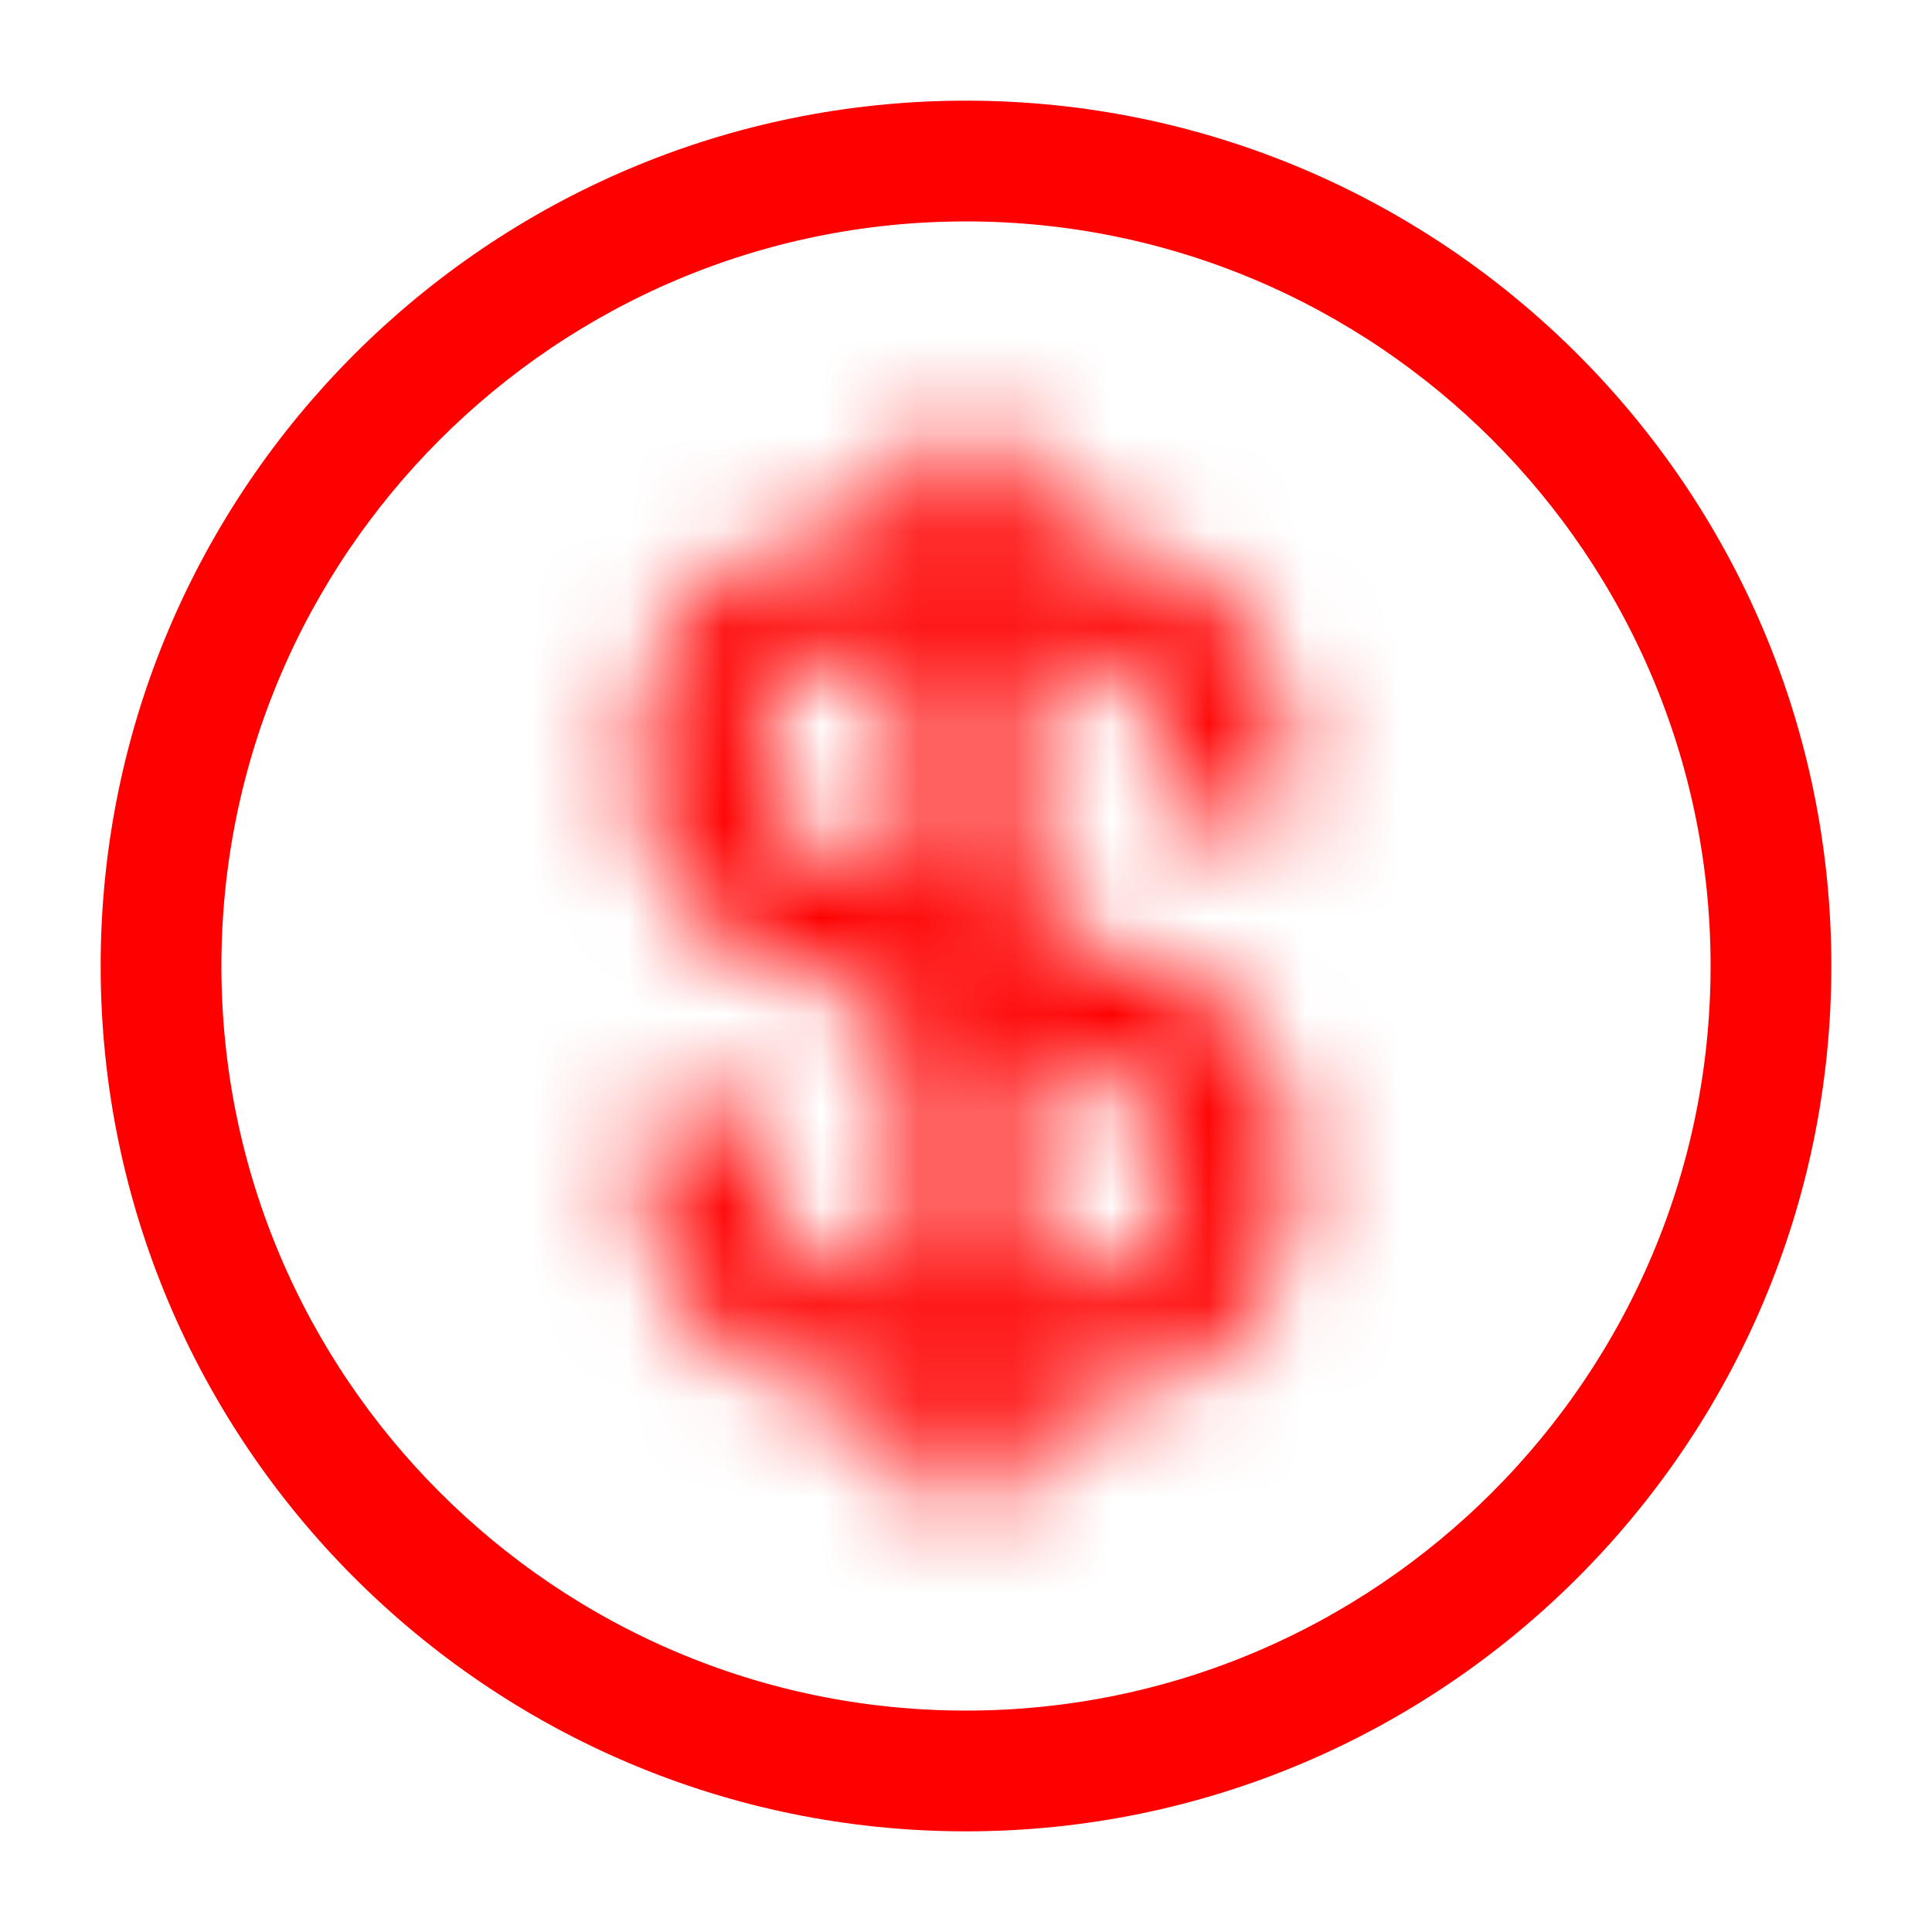 <svg width="20" height="20" viewBox="0 0 20 20" fill="none" xmlns="http://www.w3.org/2000/svg">
<mask id="path-1-inside-1_599_1339" fill="red">
<path d="M11.167 14.517H9.075C7.708 14.517 6.6 13.367 6.6 11.95C6.6 11.608 6.883 11.325 7.225 11.325C7.567 11.325 7.85 11.608 7.85 11.95C7.85 12.675 8.4 13.267 9.075 13.267H11.167C11.709 13.267 12.159 12.783 12.159 12.2C12.159 11.475 11.9 11.333 11.475 11.183L8.117 10C7.467 9.775 6.592 9.292 6.592 7.8C6.592 6.517 7.6 5.483 8.833 5.483H10.925C12.292 5.483 13.4 6.633 13.4 8.05C13.4 8.392 13.117 8.675 12.775 8.675C12.434 8.675 12.15 8.392 12.15 8.05C12.15 7.325 11.6 6.733 10.925 6.733H8.833C8.292 6.733 7.842 7.217 7.842 7.8C7.842 8.525 8.1 8.667 8.525 8.817L11.883 10C12.534 10.225 13.409 10.708 13.409 12.2C13.4 13.475 12.4 14.517 11.167 14.517Z"/>
</mask>
<path d="M11.475 11.183L11.974 9.769L11.974 9.769L11.475 11.183ZM8.117 10L8.615 8.585L8.607 8.583L8.117 10ZM8.525 8.817L8.026 10.231L8.027 10.232L8.525 8.817ZM11.883 10L11.385 11.415L11.393 11.418L11.883 10ZM13.409 12.2L14.909 12.21V12.2H13.409ZM11.167 13.017H9.075V16.017H11.167V13.017ZM9.075 13.017C8.588 13.017 8.1 12.59 8.1 11.95H5.1C5.1 14.143 6.829 16.017 9.075 16.017V13.017ZM8.1 11.95C8.1 12.437 7.712 12.825 7.225 12.825V9.825C6.055 9.825 5.1 10.78 5.1 11.95H8.1ZM7.225 12.825C6.738 12.825 6.35 12.437 6.35 11.95H9.35C9.35 10.78 8.395 9.825 7.225 9.825V12.825ZM6.35 11.95C6.35 13.399 7.471 14.767 9.075 14.767V11.767C9.191 11.767 9.272 11.82 9.308 11.859C9.342 11.896 9.35 11.931 9.35 11.95H6.35ZM9.075 14.767H11.167V11.767H9.075V14.767ZM11.167 14.767C12.637 14.767 13.659 13.508 13.659 12.2H10.659C10.659 12.104 10.695 12.008 10.767 11.931C10.84 11.852 10.978 11.767 11.167 11.767V14.767ZM13.659 12.2C13.659 11.694 13.575 11.065 13.14 10.53C12.728 10.023 12.175 9.84 11.974 9.769L10.976 12.598C11.07 12.631 11.071 12.636 11.044 12.621C11.003 12.599 10.906 12.538 10.812 12.422C10.613 12.177 10.659 11.981 10.659 12.2H13.659ZM11.974 9.769L8.615 8.585L7.618 11.415L10.977 12.598L11.974 9.769ZM8.607 8.583C8.386 8.506 8.282 8.435 8.229 8.375C8.206 8.35 8.177 8.31 8.152 8.238C8.125 8.162 8.092 8.025 8.092 7.8H5.092C5.092 8.865 5.415 9.73 5.992 10.375C6.539 10.986 7.198 11.269 7.626 11.418L8.607 8.583ZM8.092 7.8C8.092 7.302 8.471 6.983 8.833 6.983V3.983C6.729 3.983 5.092 5.731 5.092 7.8H8.092ZM8.833 6.983H10.925V3.983H8.833V6.983ZM10.925 6.983C11.412 6.983 11.9 7.41 11.9 8.05H14.9C14.9 5.857 13.171 3.983 10.925 3.983V6.983ZM11.9 8.05C11.9 7.563 12.288 7.175 12.775 7.175V10.175C13.945 10.175 14.9 9.22 14.9 8.05H11.9ZM12.775 7.175C13.262 7.175 13.65 7.563 13.65 8.05H10.65C10.65 9.22 11.605 10.175 12.775 10.175V7.175ZM13.65 8.05C13.65 6.601 12.529 5.233 10.925 5.233V8.233C10.809 8.233 10.729 8.18 10.692 8.141C10.658 8.104 10.65 8.069 10.65 8.05H13.65ZM10.925 5.233H8.833V8.233H10.925V5.233ZM8.833 5.233C7.363 5.233 6.342 6.493 6.342 7.8H9.342C9.342 7.896 9.305 7.992 9.233 8.07C9.16 8.148 9.022 8.233 8.833 8.233V5.233ZM6.342 7.8C6.342 8.306 6.425 8.935 6.86 9.47C7.272 9.977 7.825 10.16 8.026 10.231L9.024 7.402C8.93 7.369 8.929 7.364 8.956 7.379C8.997 7.402 9.094 7.462 9.188 7.578C9.387 7.823 9.342 8.019 9.342 7.8H6.342ZM8.027 10.232L11.385 11.415L12.382 8.585L9.024 7.402L8.027 10.232ZM11.393 11.418C11.614 11.494 11.718 11.565 11.772 11.625C11.794 11.651 11.823 11.69 11.849 11.762C11.876 11.838 11.909 11.975 11.909 12.2H14.909C14.909 11.135 14.585 10.27 14.008 9.625C13.461 9.014 12.803 8.731 12.374 8.583L11.393 11.418ZM11.909 12.19C11.905 12.7 11.517 13.017 11.167 13.017V16.017C13.283 16.017 14.895 14.25 14.908 12.21L11.909 12.19Z" fill="red" mask="url(#path-1-inside-1_599_1339)"/>
<mask id="path-3-inside-2_599_1339" fill="red">
<path d="M10 15.625C9.658 15.625 9.375 15.342 9.375 15V5C9.375 4.658 9.658 4.375 10 4.375C10.342 4.375 10.625 4.658 10.625 5V15C10.625 15.342 10.342 15.625 10 15.625Z"/>
</mask>
<path d="M10 14.125C10.487 14.125 10.875 14.513 10.875 15H7.875C7.875 16.17 8.83 17.125 10 17.125V14.125ZM10.875 15V5H7.875V15H10.875ZM10.875 5C10.875 5.487 10.487 5.875 10 5.875V2.875C8.83 2.875 7.875 3.83 7.875 5H10.875ZM10 5.875C9.513 5.875 9.125 5.487 9.125 5H12.125C12.125 3.83 11.17 2.875 10 2.875V5.875ZM9.125 5V15H12.125V5H9.125ZM9.125 15C9.125 14.513 9.513 14.125 10 14.125V17.125C11.17 17.125 12.125 16.17 12.125 15H9.125Z" fill="red" mask="url(#path-3-inside-2_599_1339)"/>
<path d="M10 18.458C5.334 18.458 1.542 14.665 1.542 10C1.542 5.334 5.334 1.542 10 1.542C14.665 1.542 18.458 5.334 18.458 10C18.458 14.665 14.665 18.458 10 18.458ZM10 1.792C5.474 1.792 1.792 5.474 1.792 10C1.792 14.526 5.474 18.208 10 18.208C14.526 18.208 18.208 14.526 18.208 10C18.208 5.474 14.526 1.792 10 1.792Z" fill="red" stroke="red"/>
</svg>
